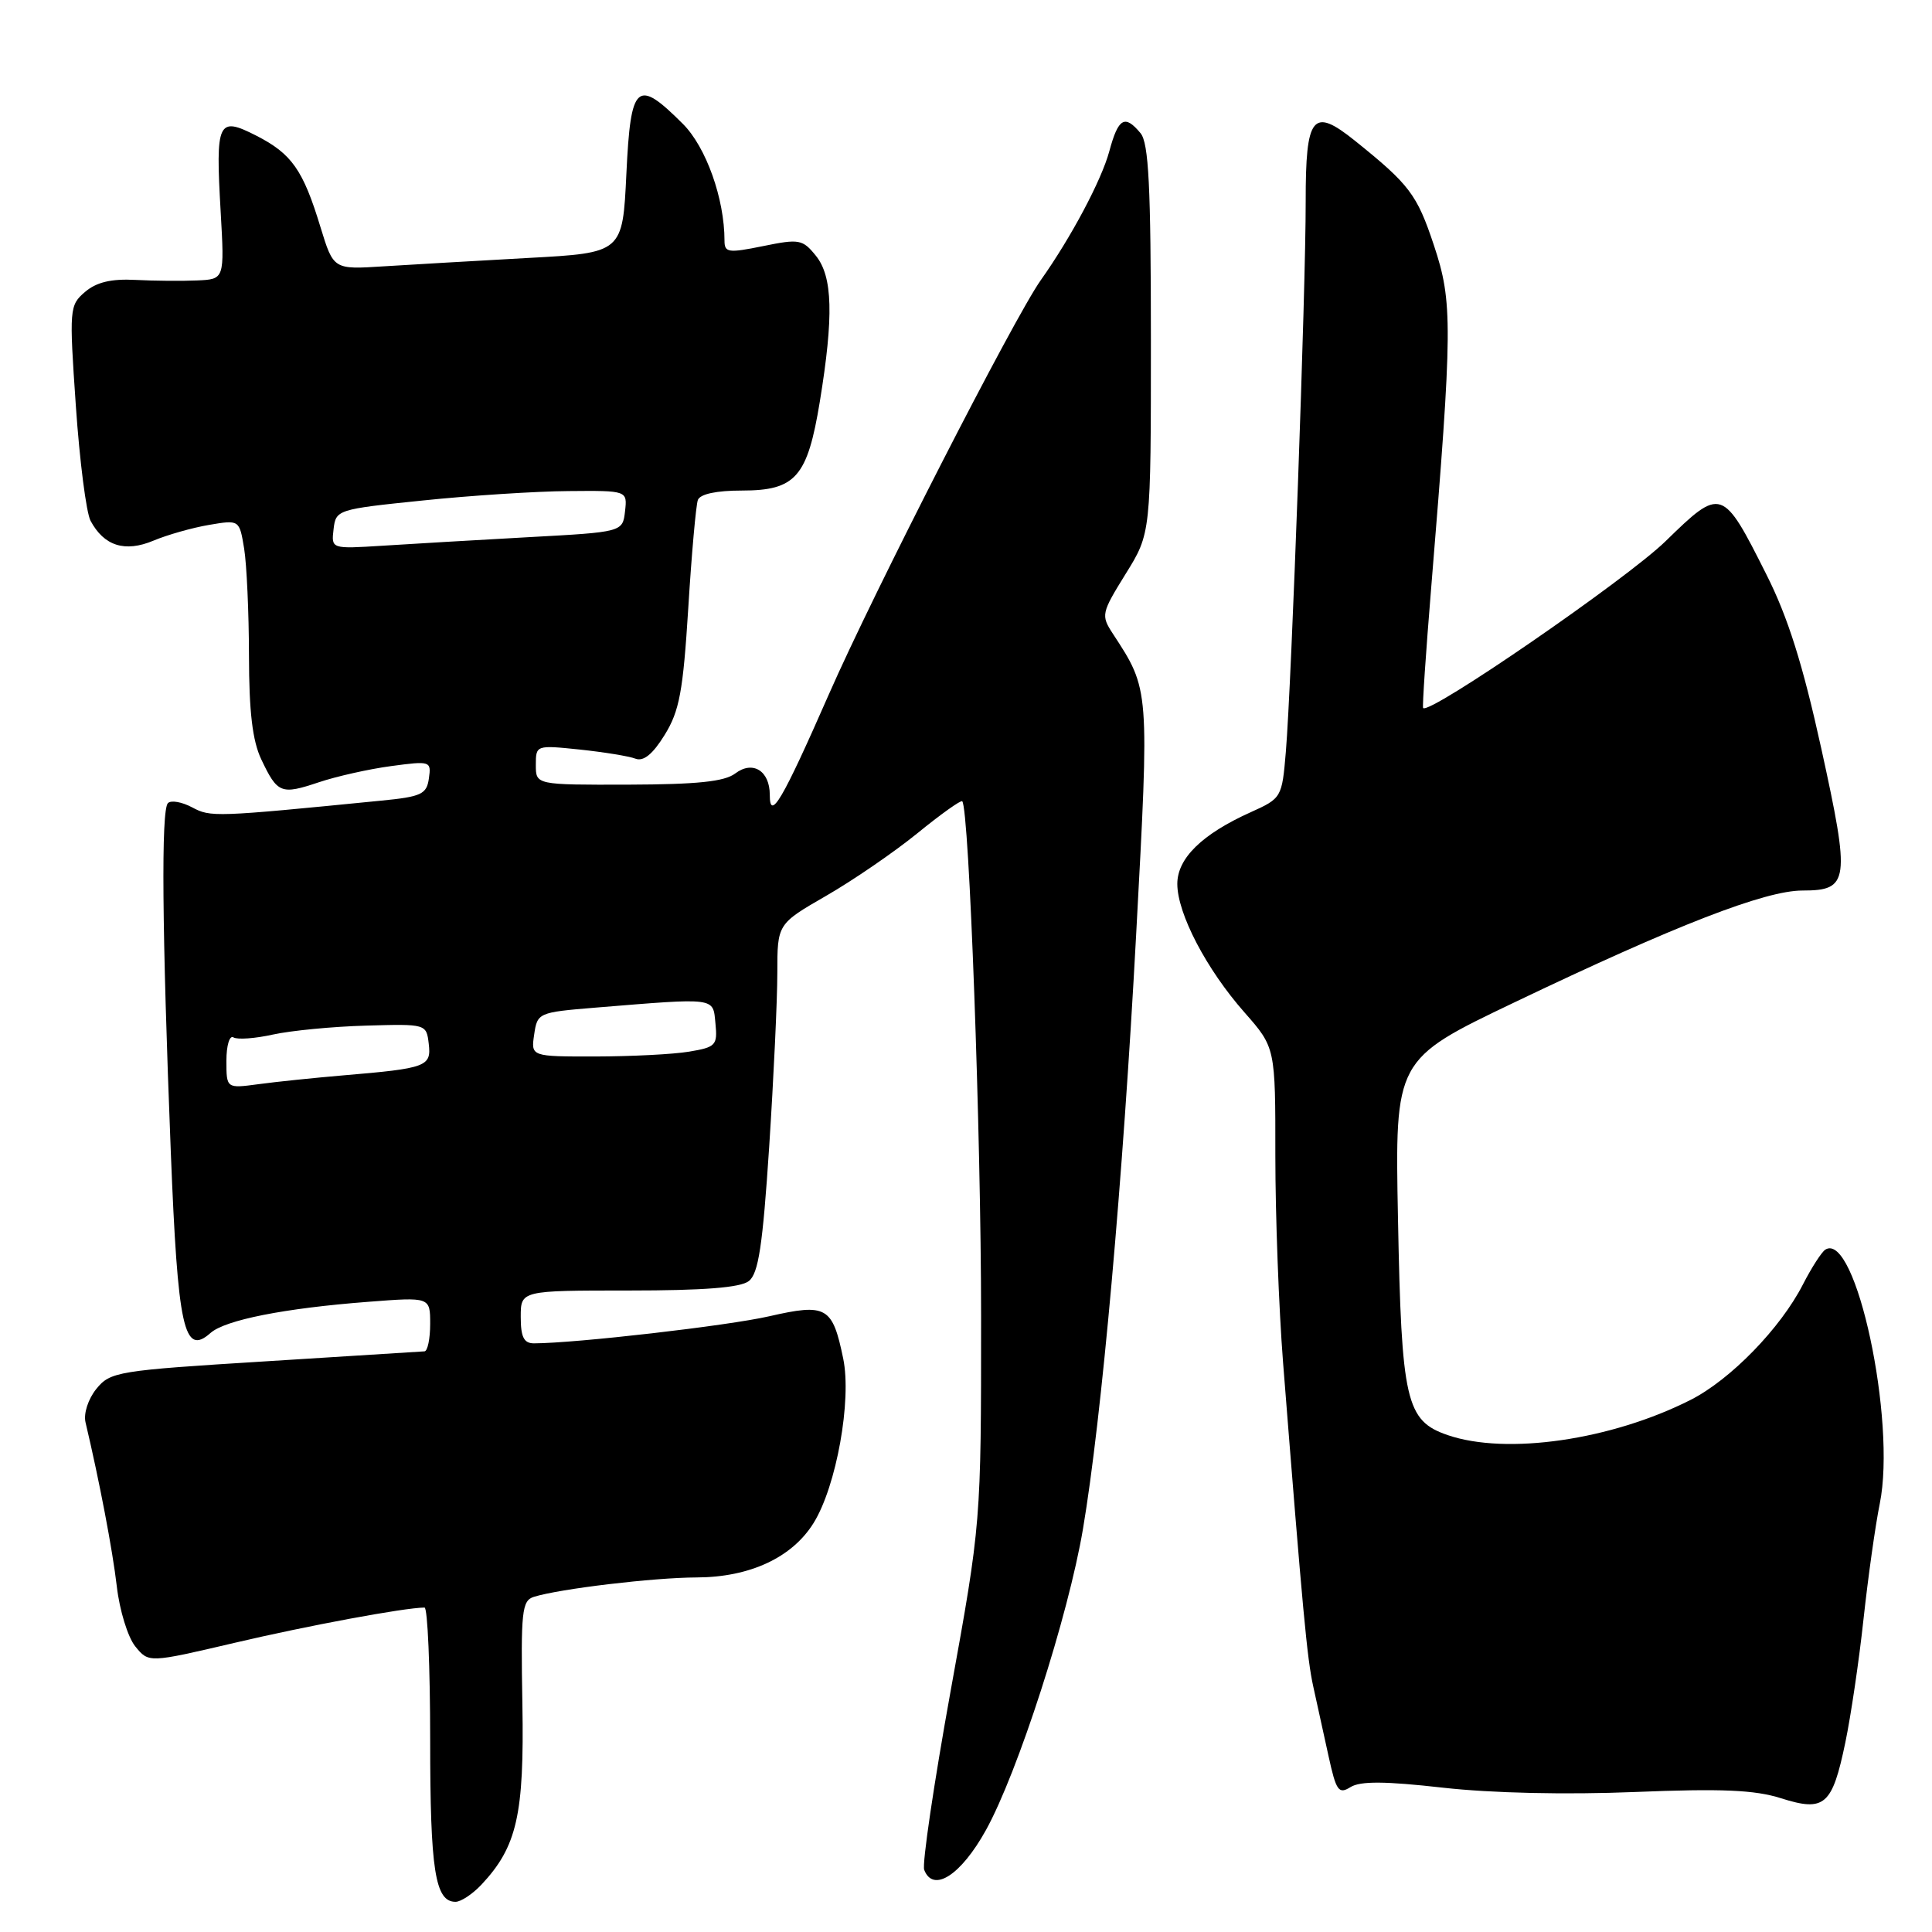<?xml version="1.0" encoding="UTF-8" standalone="no"?>
<!DOCTYPE svg PUBLIC "-//W3C//DTD SVG 1.1//EN" "http://www.w3.org/Graphics/SVG/1.1/DTD/svg11.dtd" >
<svg xmlns="http://www.w3.org/2000/svg" xmlns:xlink="http://www.w3.org/1999/xlink" version="1.1" viewBox="0 0 256 256">
 <g >
 <path fill="currentColor"
d=" M 63.78 249.74 C 68.51 244.70 69.47 240.46 69.22 225.82 C 69.00 213.51 69.15 212.09 70.74 211.59 C 74.18 210.52 86.59 209.04 92.29 209.02 C 99.37 209.00 104.99 206.37 107.82 201.78 C 110.83 196.91 112.87 185.55 111.73 180.02 C 110.31 173.13 109.52 172.68 101.94 174.41 C 96.45 175.67 76.26 177.99 70.75 178.00 C 69.42 178.00 69.00 177.17 69.00 174.50 C 69.00 171.00 69.00 171.00 83.31 171.00 C 93.23 171.00 98.11 170.62 99.22 169.75 C 100.50 168.76 101.06 165.06 101.92 151.97 C 102.51 142.88 103.00 132.52 103.00 128.94 C 103.00 122.43 103.00 122.43 109.47 118.70 C 113.03 116.65 118.47 112.92 121.56 110.41 C 124.65 107.89 127.32 105.99 127.50 106.17 C 128.42 107.08 130.00 150.40 130.00 174.44 C 130.00 201.78 130.00 201.78 125.96 224.08 C 123.74 236.34 122.17 246.99 122.46 247.76 C 123.65 250.85 127.32 248.49 130.64 242.50 C 134.87 234.86 141.55 214.14 143.50 202.59 C 145.97 188.00 148.79 156.47 150.54 123.94 C 152.31 91.11 152.34 91.44 147.46 83.97 C 145.87 81.53 145.93 81.25 149.15 76.05 C 152.50 70.67 152.50 70.67 152.50 44.99 C 152.50 24.69 152.21 18.96 151.13 17.65 C 149.04 15.13 148.18 15.63 146.99 20.04 C 145.95 23.89 141.93 31.45 137.91 37.12 C 134.39 42.08 115.74 78.52 109.83 92.00 C 103.65 106.08 102.00 108.89 102.00 105.32 C 102.00 102.13 99.74 100.73 97.42 102.49 C 95.99 103.57 92.37 103.94 83.25 103.97 C 71.00 104.00 71.00 104.00 71.00 101.36 C 71.00 98.73 71.04 98.72 76.83 99.32 C 80.04 99.66 83.36 100.20 84.21 100.53 C 85.27 100.93 86.50 99.93 88.07 97.38 C 90.03 94.22 90.51 91.61 91.20 80.57 C 91.64 73.38 92.22 66.94 92.47 66.25 C 92.77 65.46 94.93 65.00 98.31 65.00 C 105.43 65.00 106.99 63.21 108.63 53.22 C 110.48 41.90 110.34 36.65 108.11 33.89 C 106.35 31.71 105.90 31.63 101.11 32.61 C 96.49 33.55 96.00 33.48 96.00 31.88 C 96.00 26.33 93.56 19.49 90.49 16.42 C 84.38 10.31 83.57 11.02 83.00 23.00 C 82.50 33.50 82.50 33.50 70.00 34.18 C 63.12 34.56 54.50 35.06 50.84 35.29 C 44.19 35.72 44.19 35.72 42.47 30.11 C 40.16 22.51 38.66 20.38 33.97 17.98 C 28.86 15.38 28.55 16.03 29.24 28.07 C 29.75 37.00 29.75 37.00 26.12 37.16 C 24.13 37.25 20.45 37.22 17.95 37.09 C 14.74 36.92 12.78 37.39 11.27 38.68 C 9.20 40.45 9.16 40.89 10.05 53.78 C 10.55 61.08 11.43 67.94 12.00 69.01 C 13.79 72.35 16.55 73.22 20.33 71.64 C 22.19 70.86 25.51 69.92 27.71 69.55 C 31.72 68.87 31.72 68.87 32.35 72.69 C 32.69 74.78 32.98 81.16 32.99 86.85 C 33.00 94.30 33.45 98.15 34.62 100.62 C 36.77 105.15 37.24 105.33 42.23 103.66 C 44.58 102.87 48.90 101.90 51.83 101.51 C 57.03 100.81 57.16 100.85 56.83 103.14 C 56.54 105.24 55.84 105.57 50.50 106.09 C 28.39 108.28 27.92 108.29 25.46 106.98 C 24.11 106.26 22.66 106.00 22.25 106.42 C 21.34 107.34 21.47 123.21 22.63 152.60 C 23.56 176.06 24.37 179.75 27.89 176.63 C 29.84 174.90 37.68 173.35 48.75 172.50 C 57.00 171.86 57.00 171.86 57.00 175.43 C 57.00 177.39 56.66 179.03 56.25 179.06 C 55.84 179.09 46.32 179.69 35.10 180.39 C 15.56 181.60 14.62 181.76 12.77 184.03 C 11.68 185.38 11.06 187.30 11.33 188.46 C 13.18 196.27 14.91 205.35 15.48 210.22 C 15.84 213.37 16.94 216.94 17.92 218.15 C 19.70 220.35 19.70 220.35 31.10 217.68 C 40.76 215.41 53.56 213.03 56.25 213.01 C 56.66 213.00 57.00 220.90 57.00 230.57 C 57.00 247.83 57.65 252.00 60.36 252.00 C 61.07 252.00 62.61 250.98 63.78 249.74 Z  M 244.52 230.87 C 245.25 227.36 246.34 220.00 246.93 214.50 C 247.53 209.00 248.49 202.13 249.08 199.24 C 251.30 188.28 245.91 163.08 241.87 165.58 C 241.38 165.89 240.05 167.95 238.91 170.17 C 235.95 175.98 229.30 182.82 224.00 185.50 C 213.49 190.82 199.62 192.83 191.83 190.16 C 186.29 188.26 185.70 185.69 185.24 161.45 C 184.83 140.39 184.83 140.39 200.67 132.82 C 222.01 122.61 233.87 118.00 238.84 118.00 C 245.03 118.00 245.19 116.76 241.33 99.18 C 238.87 88.00 236.91 81.78 234.06 76.13 C 228.25 64.56 228.08 64.51 220.70 71.71 C 215.52 76.76 189.28 94.82 188.57 93.81 C 188.45 93.64 188.93 86.53 189.63 78.00 C 192.49 43.16 192.51 40.05 190.00 32.50 C 187.76 25.76 186.76 24.45 179.54 18.65 C 173.93 14.14 173.00 15.30 173.01 26.72 C 173.03 38.19 171.13 90.73 170.38 99.63 C 169.87 105.68 169.82 105.78 165.71 107.63 C 159.27 110.53 156.00 113.73 156.00 117.12 C 156.00 121.05 159.86 128.44 164.90 134.15 C 169.00 138.81 169.00 138.81 168.99 153.15 C 168.99 161.04 169.45 173.35 170.01 180.50 C 172.63 213.68 173.19 219.76 174.02 223.50 C 174.50 225.70 175.41 229.84 176.04 232.70 C 177.05 237.32 177.38 237.78 178.95 236.80 C 180.25 235.99 183.53 236.01 191.22 236.88 C 197.65 237.60 207.51 237.82 216.61 237.45 C 228.12 236.98 232.52 237.17 236.00 238.28 C 241.78 240.11 242.78 239.24 244.52 230.87 Z  M 30.00 140.55 C 30.00 138.53 30.42 137.14 30.93 137.46 C 31.45 137.78 33.81 137.61 36.18 137.08 C 38.56 136.56 44.10 136.02 48.50 135.90 C 56.46 135.67 56.50 135.68 56.81 138.30 C 57.17 141.32 56.54 141.56 45.50 142.49 C 41.65 142.82 36.59 143.34 34.25 143.66 C 30.00 144.23 30.00 144.23 30.00 140.55 Z  M 70.78 137.08 C 71.20 134.20 71.34 134.14 78.85 133.52 C 95.07 132.20 94.46 132.12 94.80 135.61 C 95.09 138.51 94.85 138.76 91.30 139.35 C 89.21 139.70 83.64 139.98 78.92 139.99 C 70.35 140.00 70.35 140.00 70.78 137.08 Z  M 44.20 70.12 C 44.50 67.54 44.69 67.48 56.00 66.32 C 62.33 65.66 71.02 65.10 75.32 65.07 C 83.13 65.00 83.13 65.00 82.82 67.75 C 82.50 70.50 82.50 70.50 70.00 71.18 C 63.12 71.56 54.44 72.07 50.70 72.31 C 43.89 72.74 43.89 72.74 44.20 70.12 Z "/>
</g>
</svg>